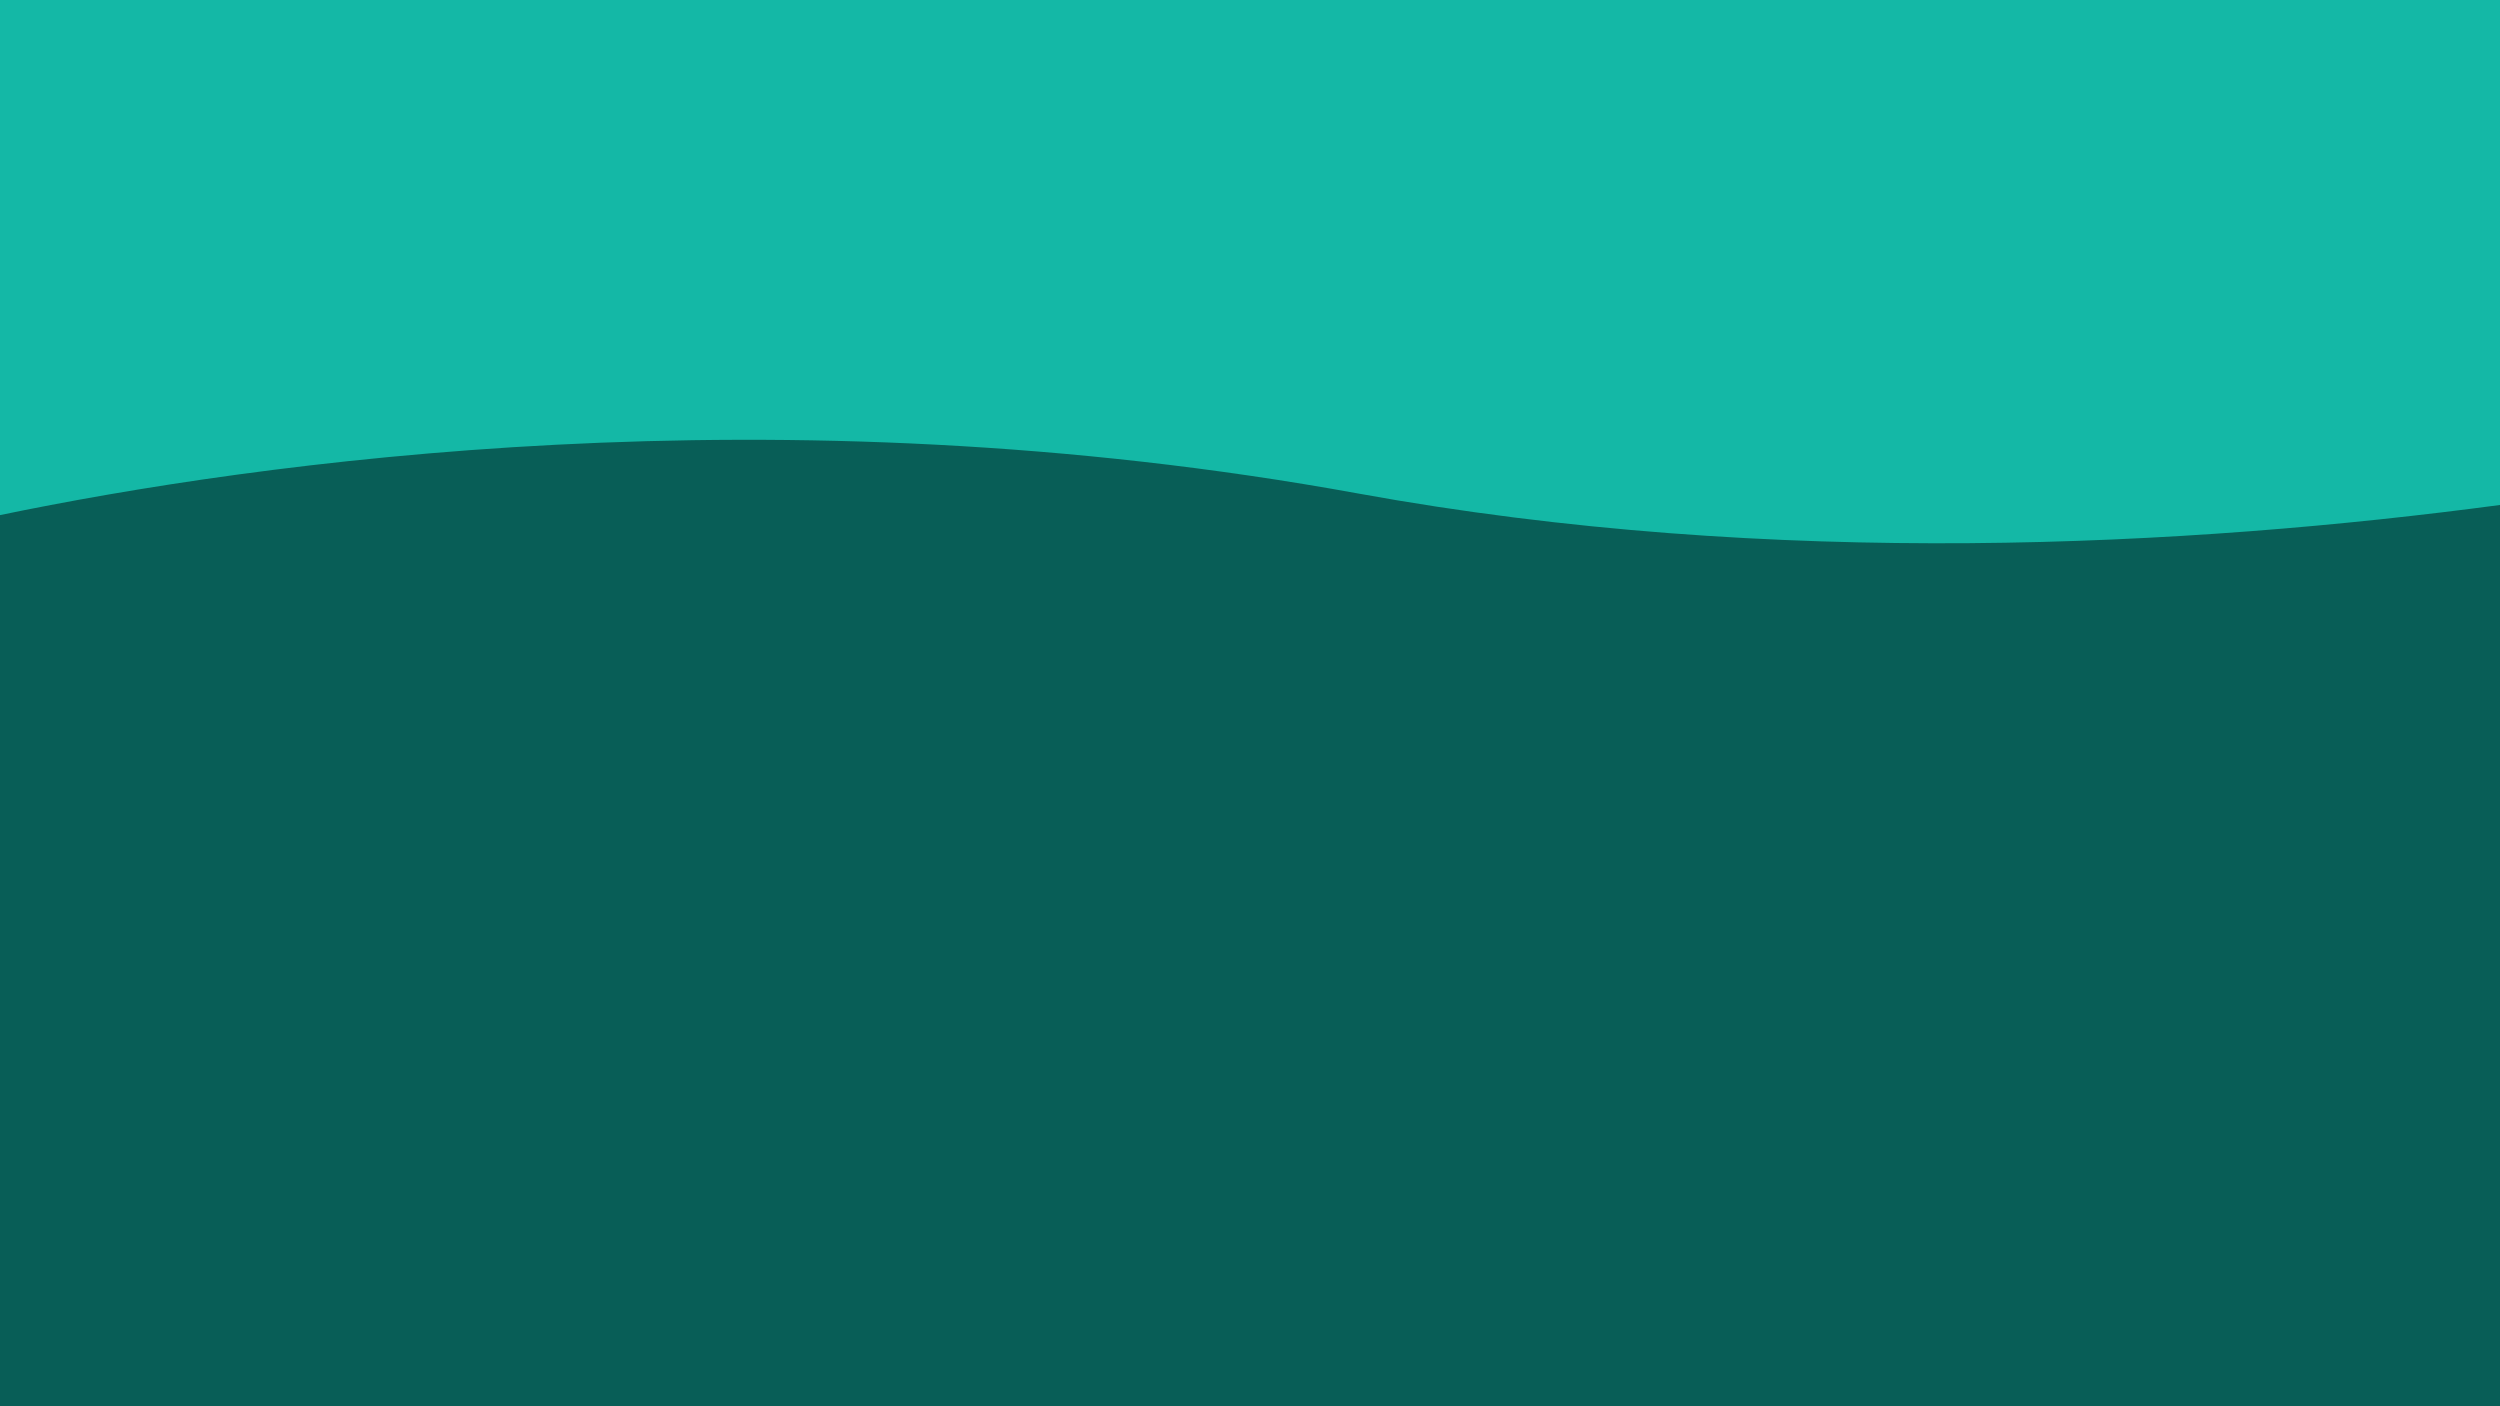 <?xml version="1.0" encoding="UTF-8"?>
<svg id="a" data-name="Warstwa 1" xmlns="http://www.w3.org/2000/svg" viewBox="0 0 1920 1080">
  <defs>
    <style>
      .b {
        fill: #14b8a6;
      }

      .c {
        fill: #085e57;
      }
    </style>
  </defs>
  <rect class="b" width="1920" height="1080"/>
  <path class="c" d="M1043,379C595.83,297.5,195.38,355.12,0,395.6v684.4H1920V387.82c-237.43,31.7-557.08,49.48-877-8.82Z"/>
</svg>